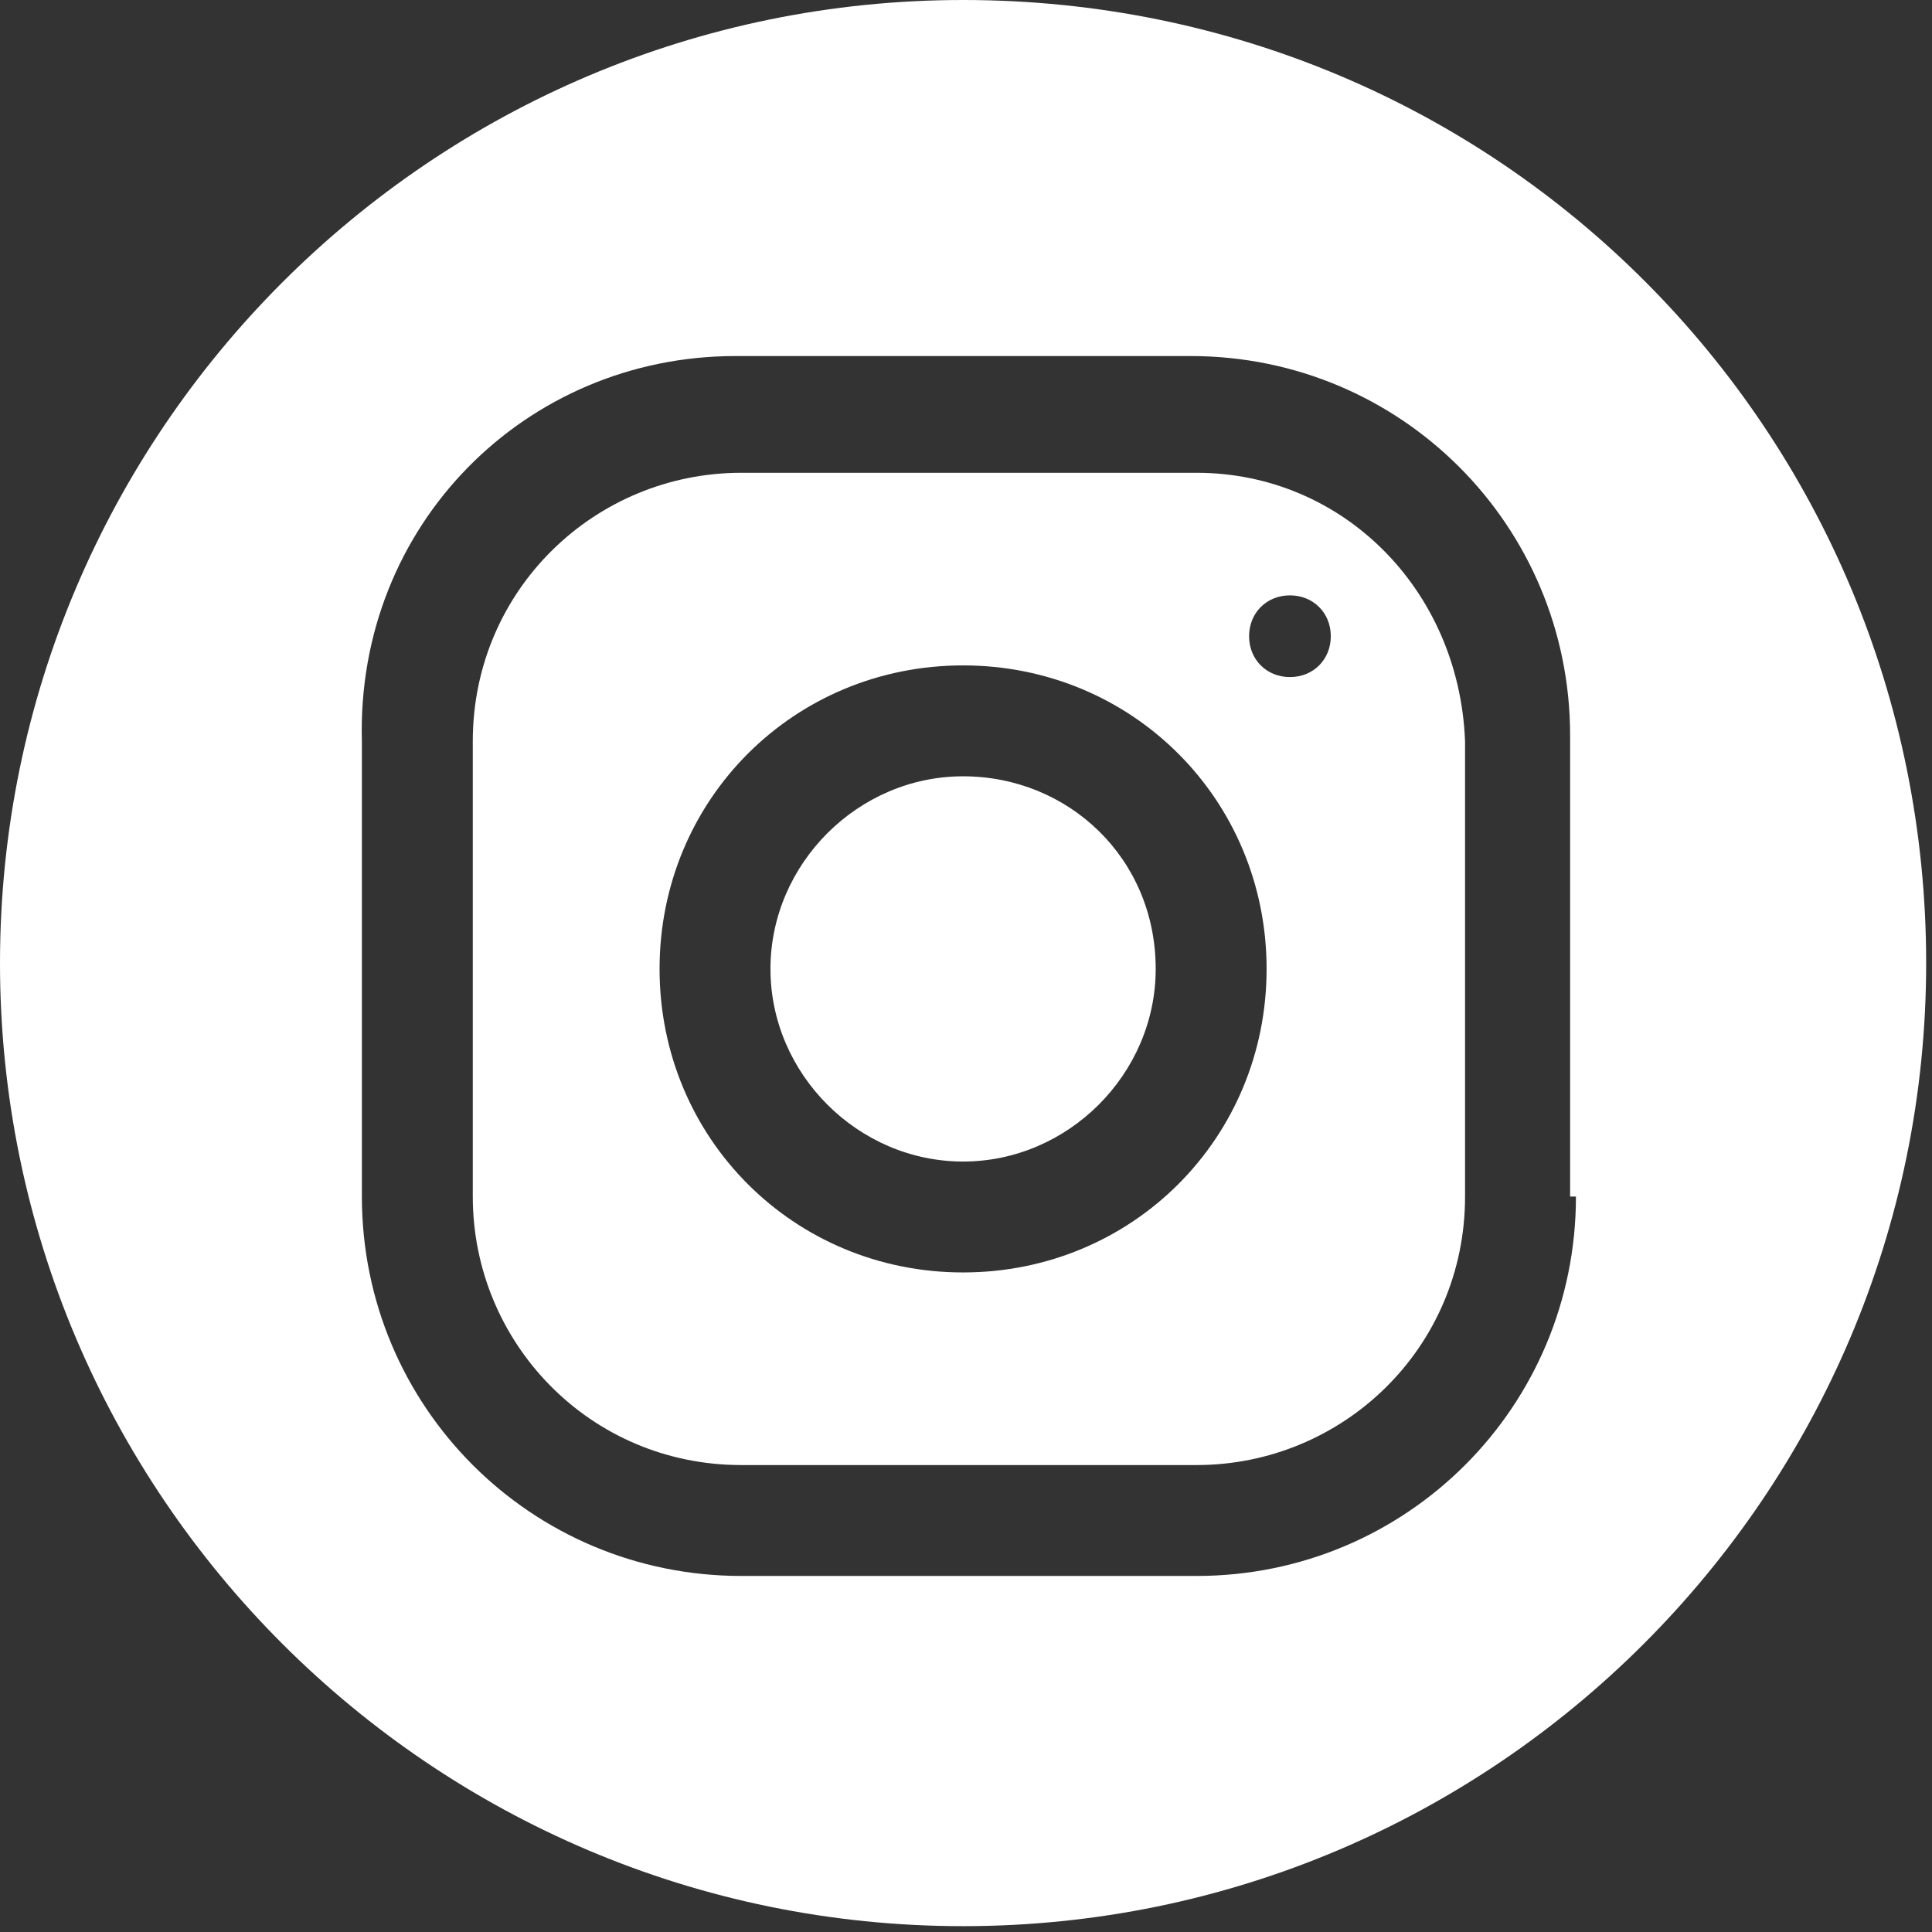<?xml version="1.0" encoding="utf-8"?>
<!-- Generator: Adobe Illustrator 21.1.0, SVG Export Plug-In . SVG Version: 6.00 Build 0)  -->
<svg version="1.1" id="Слой_1" xmlns="http://www.w3.org/2000/svg" xmlns:xlink="http://www.w3.org/1999/xlink" x="0px" y="0px"
	 viewBox="0 0 33.1 33.1" style="enable-background:new 0 0 33.1 33.1;" xml:space="preserve">
<rect x="0" y="0" width="33.1" height="33.1" fill="#333333" stroke="none"/>
<style type="text/css">
	.st0{clip-path:url(#SVGID_2_);fill:#FFFFFF;}
</style>
<g>
	<defs>
		<rect id="SVGID_1_" y="0" width="33.1" height="33.1"/>
	</defs>
	<clipPath id="SVGID_2_">
		<use xlink:href="#SVGID_1_"  style="overflow:visible;"/>
	</clipPath>
	<path class="st0" d="M16.5,13.3c-1.8,0-3.3,1.5-3.3,3.3c0,1.8,1.5,3.3,3.3,3.3c1.8,0,3.3-1.5,3.3-3.3
		C19.8,14.7,18.3,13.3,16.5,13.3"/>
	<path class="st0" d="M20.5,8.1h-7.8c-2.5,0-4.6,2-4.6,4.6v7.8c0,2.5,2,4.6,4.6,4.6h7.8c2.5,0,4.6-2,4.6-4.6v-7.8
		C25,10.1,23,8.1,20.5,8.1 M16.5,21.8c-2.9,0-5.2-2.3-5.2-5.2s2.3-5.2,5.2-5.2c2.9,0,5.2,2.3,5.2,5.2S19.4,21.8,16.5,21.8
		 M22.1,11.6c-0.4,0-0.7-0.3-0.7-0.7c0-0.4,0.3-0.7,0.7-0.7c0.4,0,0.7,0.3,0.7,0.7C22.8,11.3,22.5,11.6,22.1,11.6"/>
	<path class="st0" d="M16.5,0C7.4,0,0,7.4,0,16.5s7.4,16.5,16.5,16.5s16.5-7.4,16.5-16.5S25.7,0,16.5,0 M27,20.5
		c0,3.6-2.9,6.5-6.5,6.5h-7.8c-3.6,0-6.5-2.9-6.5-6.5v-7.8C6.1,9,9,6.1,12.6,6.1h7.8c3.6,0,6.5,2.9,6.5,6.5V20.5z"/>
</g>
</svg>

